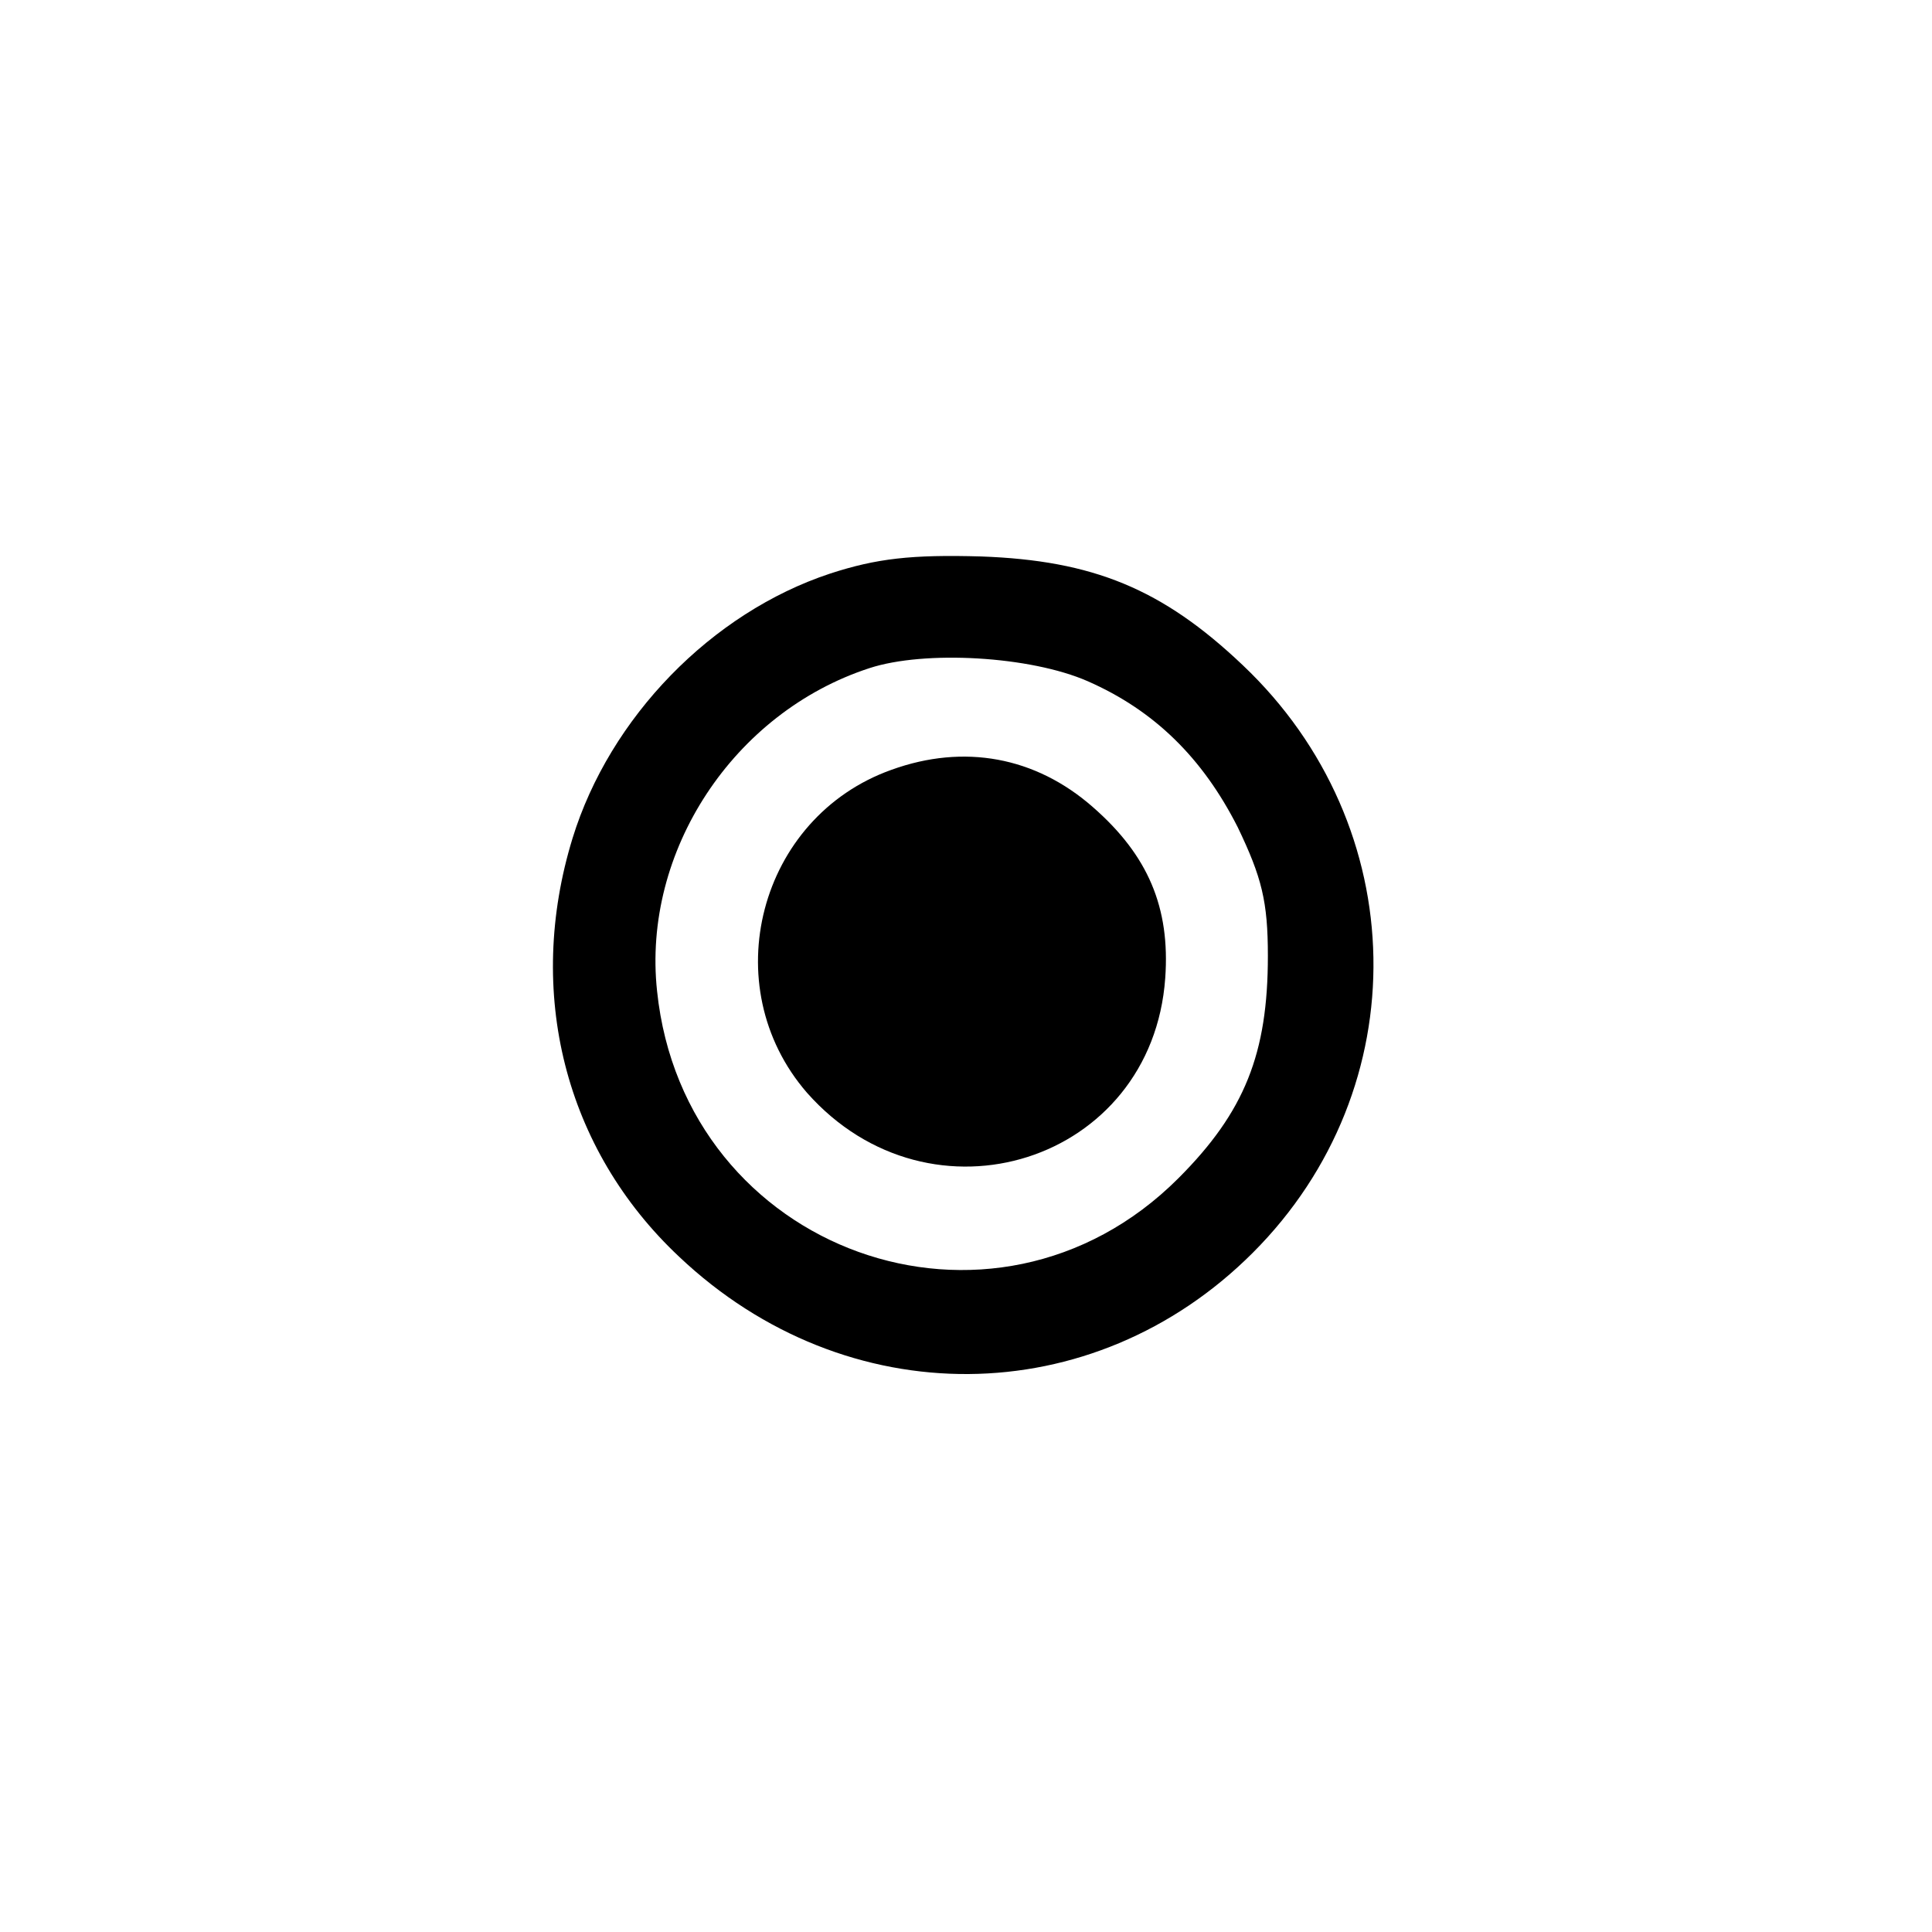 <?xml version="1.0" standalone="no"?>
<!DOCTYPE svg PUBLIC "-//W3C//DTD SVG 20010904//EN"
 "http://www.w3.org/TR/2001/REC-SVG-20010904/DTD/svg10.dtd">
<svg version="1.0" xmlns="http://www.w3.org/2000/svg"
 width="192pt" height="192pt" viewBox="0 0 192 192"
 preserveAspectRatio="xMidYMid meet">
<g transform="translate(0,192) scale(0.1,-0.1)"
fill="#000000" stroke="none">
811 c445 -92 729 -532 635 -987 -62 -301 -295 -546 -601 -630 -91 -26 -329
-26 -420 0 -291 80 -516 305 -596 596 -26 91 -26 329 0 420 120 433 542 692
982 601z"/>
<path d="M825 1350 c-118 -39 -219 -143 -256 -263 -47 -153 -8 -309 106 -416
166 -157 411 -155 570 4 164 164 159 424 -10 584 -80 76 -149 104 -260 108
-69 2 -104 -2 -150 -17z m256 -107 c66 -29 114 -76 149 -145 24 -50 30 -74 30
-128 0 -97 -23 -155 -89 -221 -184 -184 -491 -73 -518 186 -15 139 76 277 211
321 55 18 160 12 217 -13z"/>
<path d="M886 1155 c-132 -47 -176 -215 -84 -321 123 -139 343 -69 356 114 5
70 -17 122 -72 170 -57 50 -128 63 -200 37z"/>
</g>
</svg>
